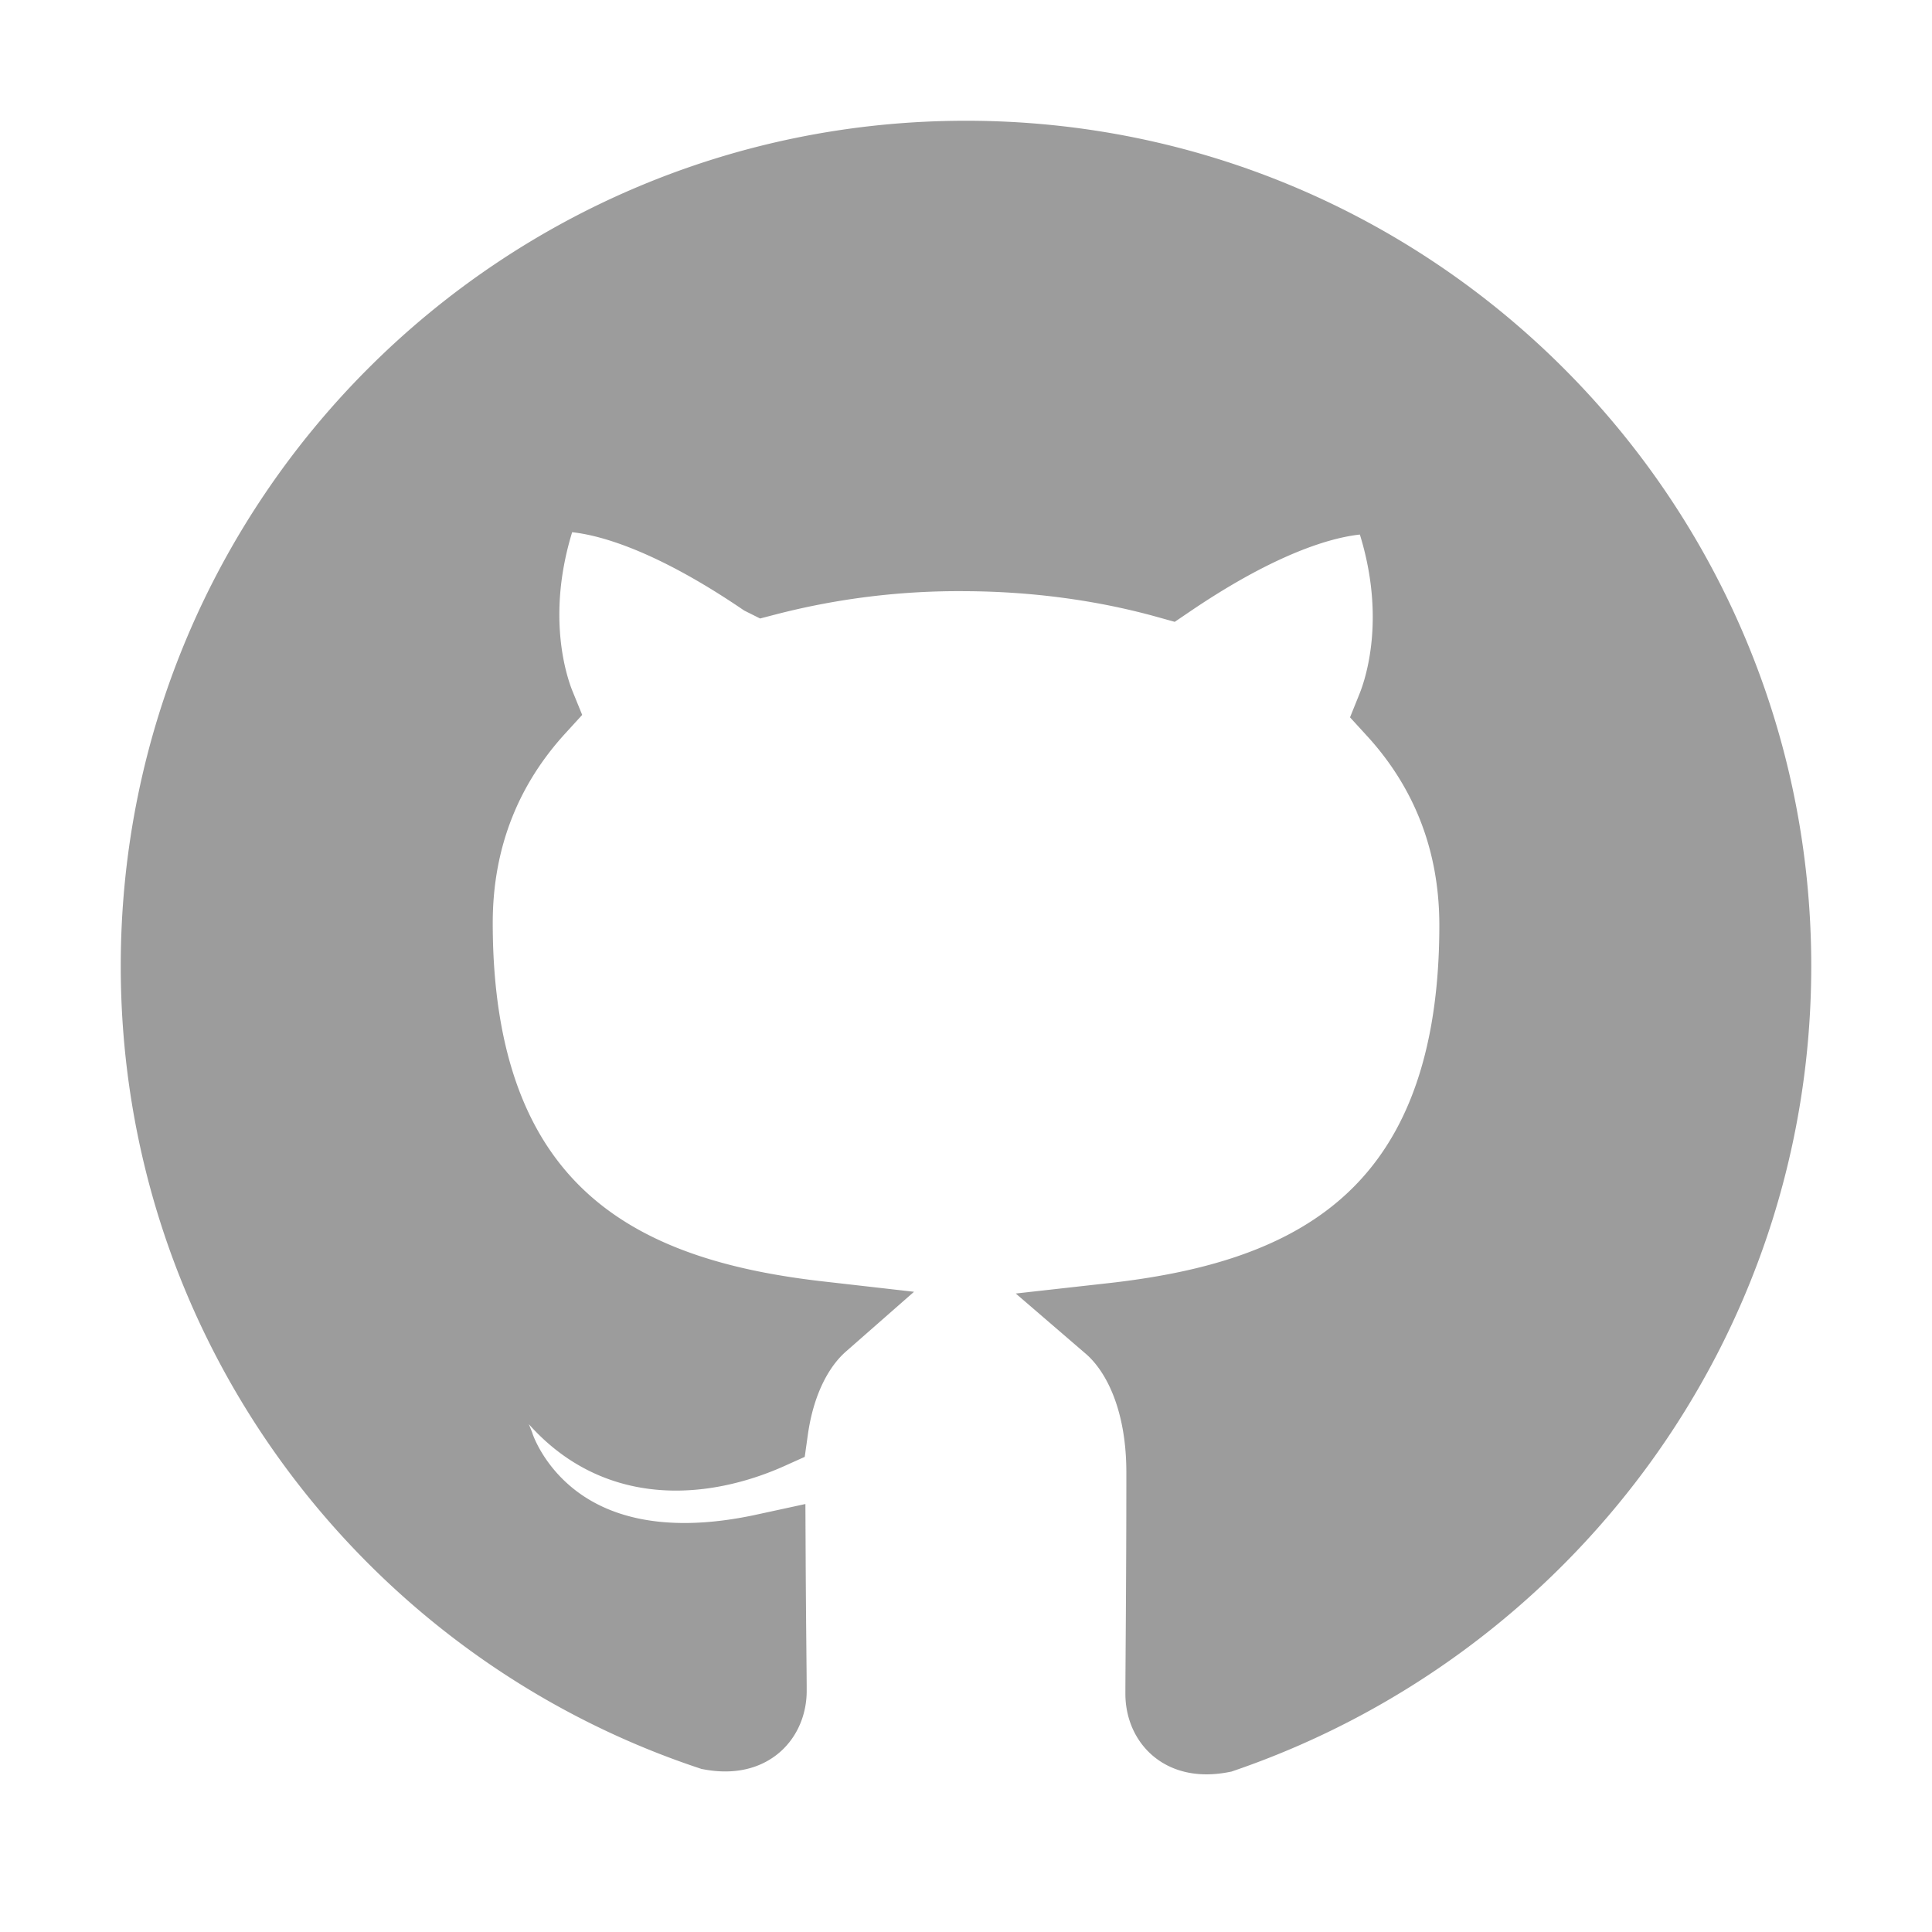  <svg
          
              fill="#9C9C9C"
              stroke="#9C9C9C"
              viewBox="0 0 24 24"
              xmlns="http://www.w3.org/2000/svg"
            >
              <path
                strokeWidth="2"
                strokeLinecap="round"
                strokeLinejoin="round"
                d="M12 2C6.477 2 2 6.477 2 12c0 4.418 2.867 8.166 6.839 9.489.5.092.682-.217.682-.483 0-.237-.009-.868-.013-1.703-2.782.604-3.369-1.342-3.369-1.342-.454-1.154-1.11-1.462-1.11-1.462-.908-.62.069-.608.069-.608 1.004.07 1.532 1.032 1.532 1.032.892 1.529 2.341 1.088 2.91.832.091-.647.35-1.088.636-1.339-2.22-.253-4.555-1.112-4.555-4.951 0-1.093.39-1.988 1.029-2.688-.103-.253-.446-1.272.098-2.65 0 0 .84-.27 2.75 1.025A9.564 9.564 0 0 1 12 6.844c.85.004 1.705.115 2.504.337 1.909-1.295 2.748-1.025 2.748-1.025.546 1.378.202 2.397.1 2.65.64.7 1.028 1.595 1.028 2.688 0 3.848-2.338 4.695-4.566 4.944.359.309.678.92.678 1.855 0 1.338-.012 2.419-.012 2.749 0 .268.18.579.688.481C19.135 20.163 22 16.418 22 12c0-5.523-4.477-10-10-10Z"
              />
            </svg>